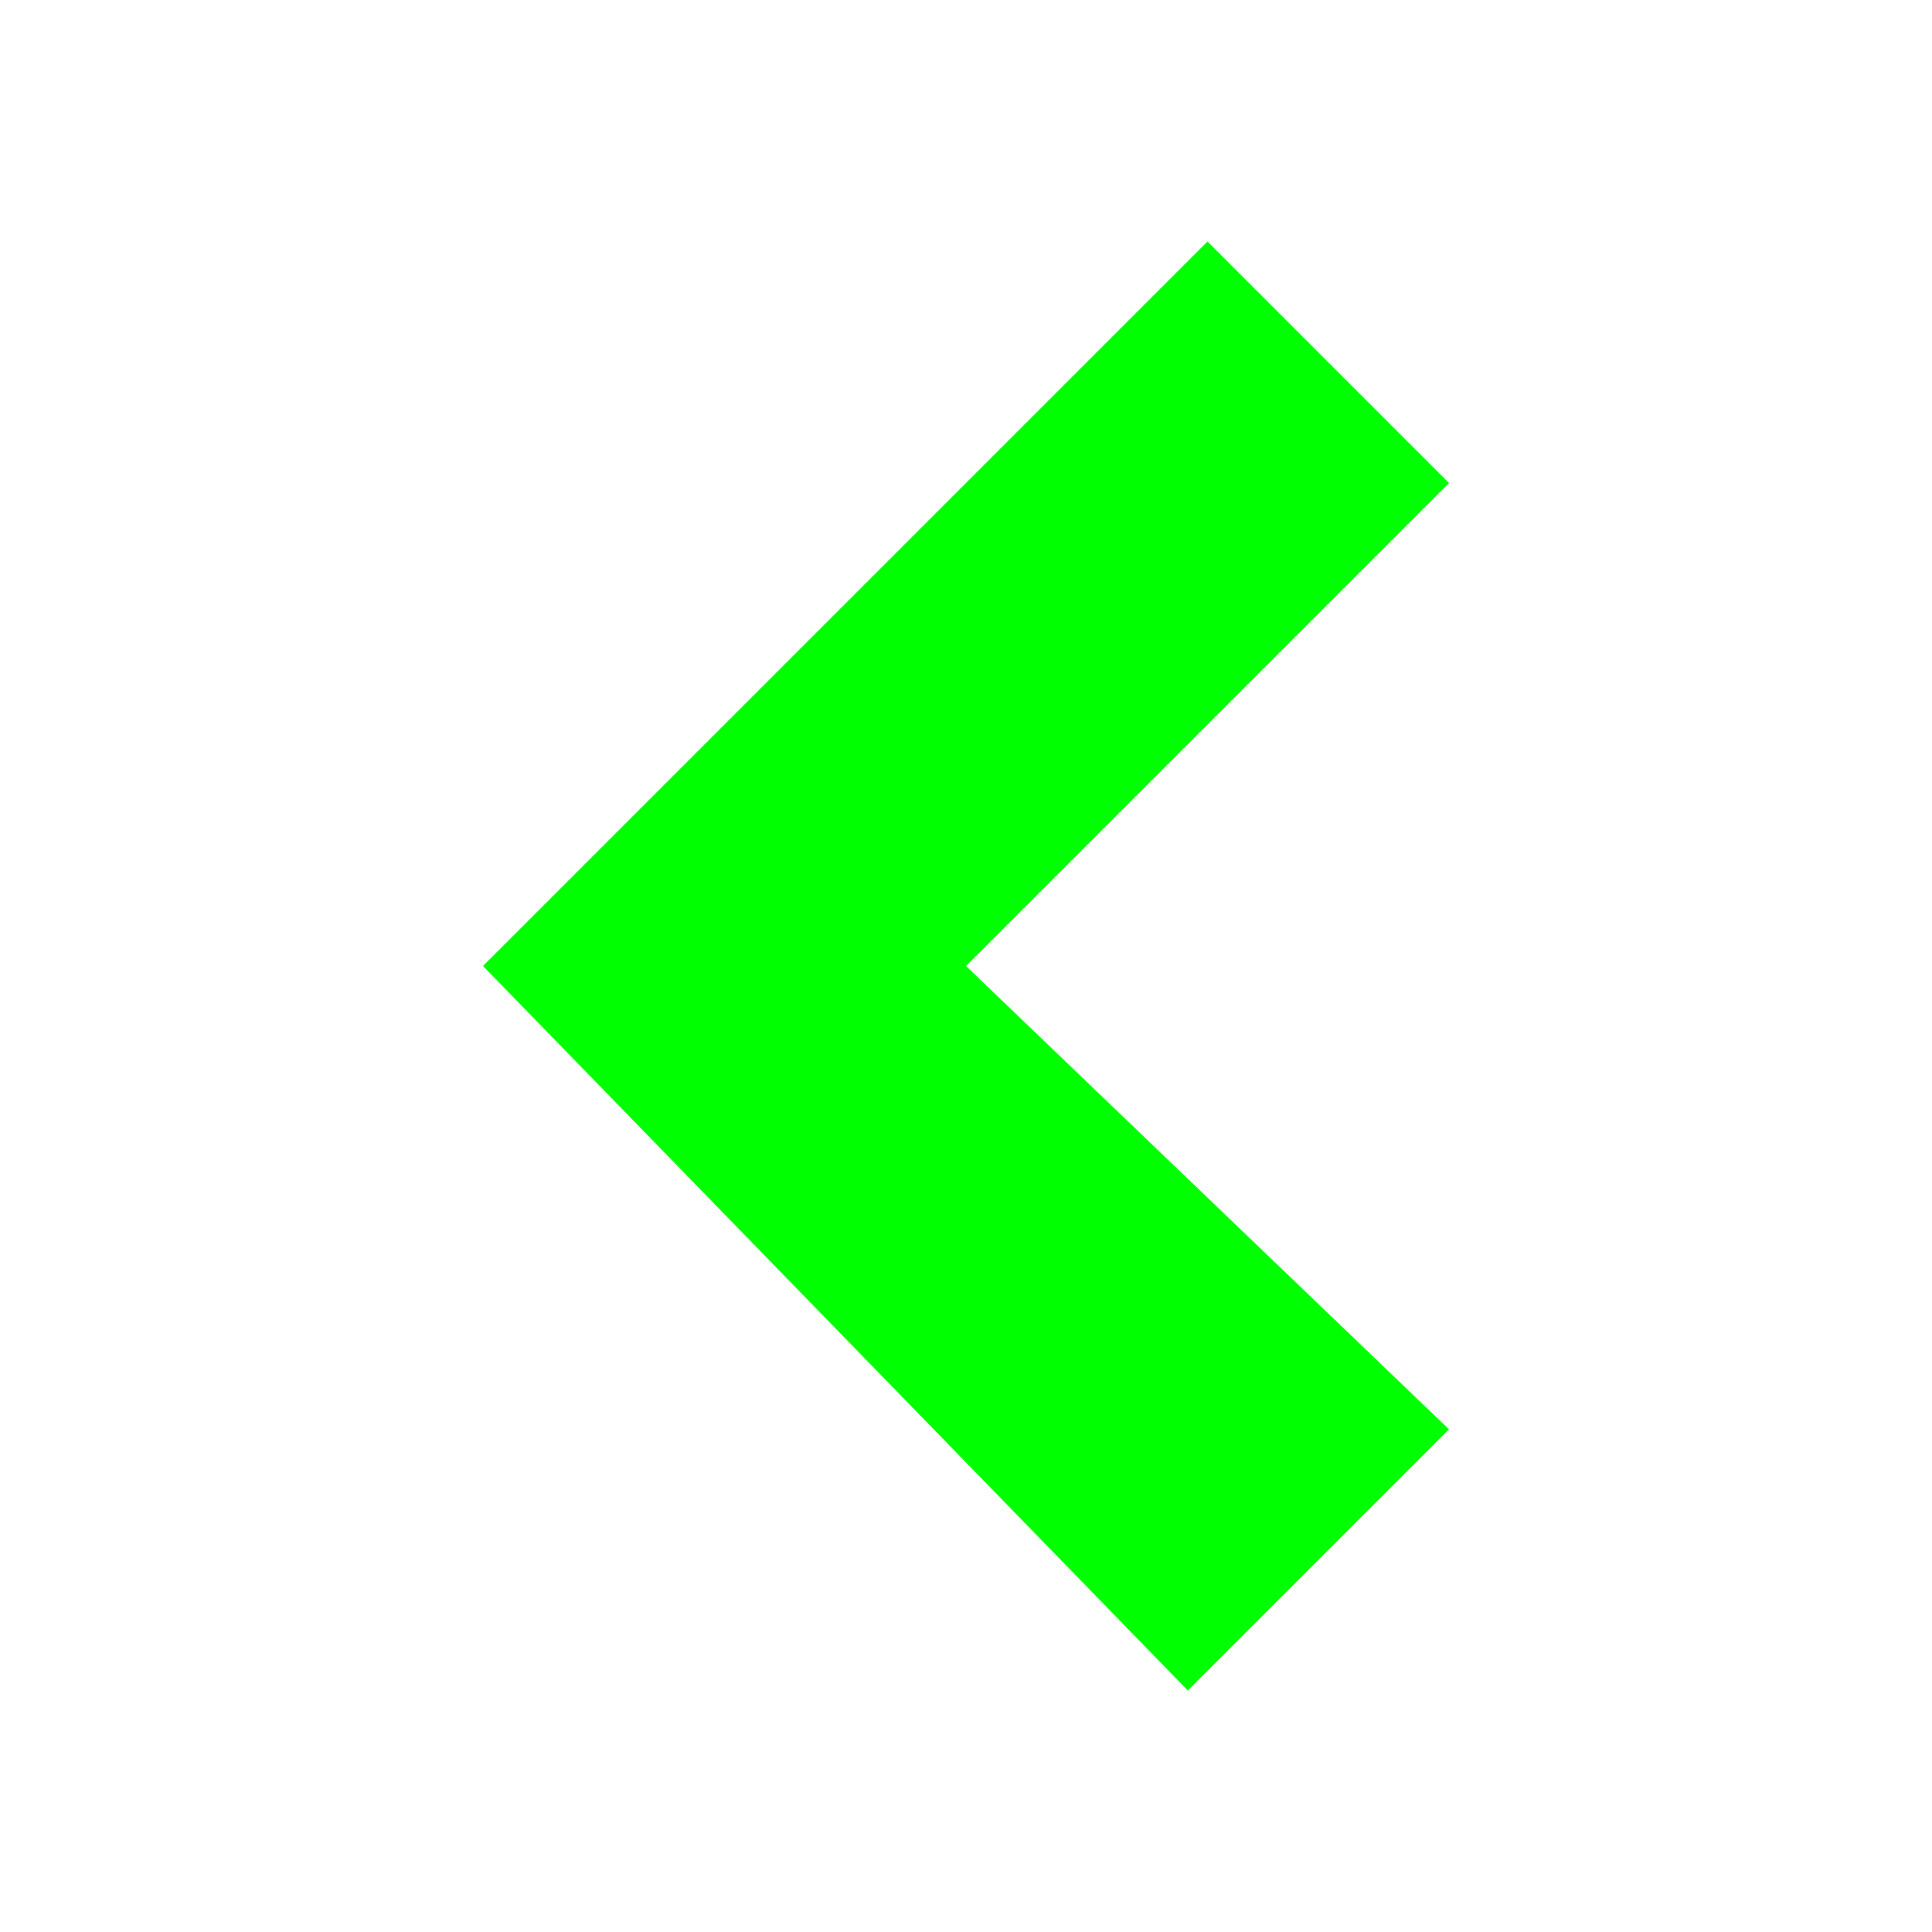 <?xml version="1.0" encoding="UTF-8" standalone="no"?>
<!-- Created with Inkscape (http://www.inkscape.org/) -->

<svg
   xmlns:dc="http://purl.org/dc/elements/1.1/"
   xmlns:cc="http://creativecommons.org/ns#"
   xmlns:rdf="http://www.w3.org/1999/02/22-rdf-syntax-ns#"
   xmlns:svg="http://www.w3.org/2000/svg"
   xmlns="http://www.w3.org/2000/svg"
   xmlns:sodipodi="http://sodipodi.sourceforge.net/DTD/sodipodi-0.dtd"
   xmlns:inkscape="http://www.inkscape.org/namespaces/inkscape"
   id="svg2"
   height="16"
   width="16"
   version="1.1"
   inkscape:version="0.48.4 r9939"
   sodipodi:docname="calendar-arrow-left-hover.svg">
  <defs
     id="defs8">
    <filter
       id="filter4150"
       inkscape:label="Drop shadow"
       width="1.5"
       height="1.5"
       x="-.25"
       y="-.25">
      <feGaussianBlur
         id="feGaussianBlur4152"
         in="SourceAlpha"
         stdDeviation="0.7"
         result="blur" />
      <feColorMatrix
         id="feColorMatrix4154"
         result="bluralpha"
         type="matrix"
         values="-1 0 0 0 1 0 -1 0 0 1 0 0 -1 0 1 0 0 0 0.7 0 " />
      <feOffset
         id="feOffset4156"
         in="bluralpha"
         dx="0"
         dy="0"
         result="offsetBlur" />
      <feMerge
         id="feMerge4158">
        <feMergeNode
           id="feMergeNode4160"
           in="offsetBlur" />
        <feMergeNode
           id="feMergeNode4162"
           in="SourceGraphic" />
      </feMerge>
    </filter>
    <filter
       id="filter4164"
       inkscape:label="Drop shadow"
       width="1.5"
       height="1.5"
       x="-.25"
       y="-.25">
      <feGaussianBlur
         id="feGaussianBlur4166"
         in="SourceAlpha"
         stdDeviation="0.7"
         result="blur" />
      <feColorMatrix
         id="feColorMatrix4168"
         result="bluralpha"
         type="matrix"
         values="-1 0 0 0 1 0 -1 0 0 1 0 0 -1 0 1 0 0 0 0.7 0 " />
      <feOffset
         id="feOffset4170"
         in="bluralpha"
         dx="0"
         dy="0"
         result="offsetBlur" />
      <feMerge
         id="feMerge4172">
        <feMergeNode
           id="feMergeNode4174"
           in="offsetBlur" />
        <feMergeNode
           id="feMergeNode4176"
           in="SourceGraphic" />
      </feMerge>
    </filter>
  </defs>
  <sodipodi:namedview
     pagecolor="#000000"
     bordercolor="#666666"
     borderopacity="1"
     objecttolerance="10"
     gridtolerance="10"
     guidetolerance="10"
     inkscape:pageopacity="1"
     inkscape:pageshadow="2"
     inkscape:window-width="1352"
     inkscape:window-height="704"
     id="namedview6"
     showgrid="true"
     inkscape:zoom="26.721493"
     inkscape:cx="-3.9472037"
     inkscape:cy="8.974368"
     inkscape:window-x="0"
     inkscape:window-y="0"
     inkscape:window-maximized="1"
     inkscape:current-layer="svg2">
    <inkscape:grid
       type="xygrid"
       id="grid2985"
       empspacing="5"
       visible="true"
       enabled="true"
       snapvisiblegridlinesonly="true" />
  </sodipodi:namedview>
  <g
     id="layer1"
     transform="translate(0 -1036.4)"
     style="filter:url(#filter4150)" />
  <path
     style="opacity:1;fill:#00ff00;stroke:none;filter:url(#filter4164)"
     d="M 4,8 10,2 12,4 8,8 12,11.837 9.837,14 z"
     id="path2987"
     inkscape:connector-curvature="0"
     sodipodi:nodetypes="ccccccc" />
</svg>
